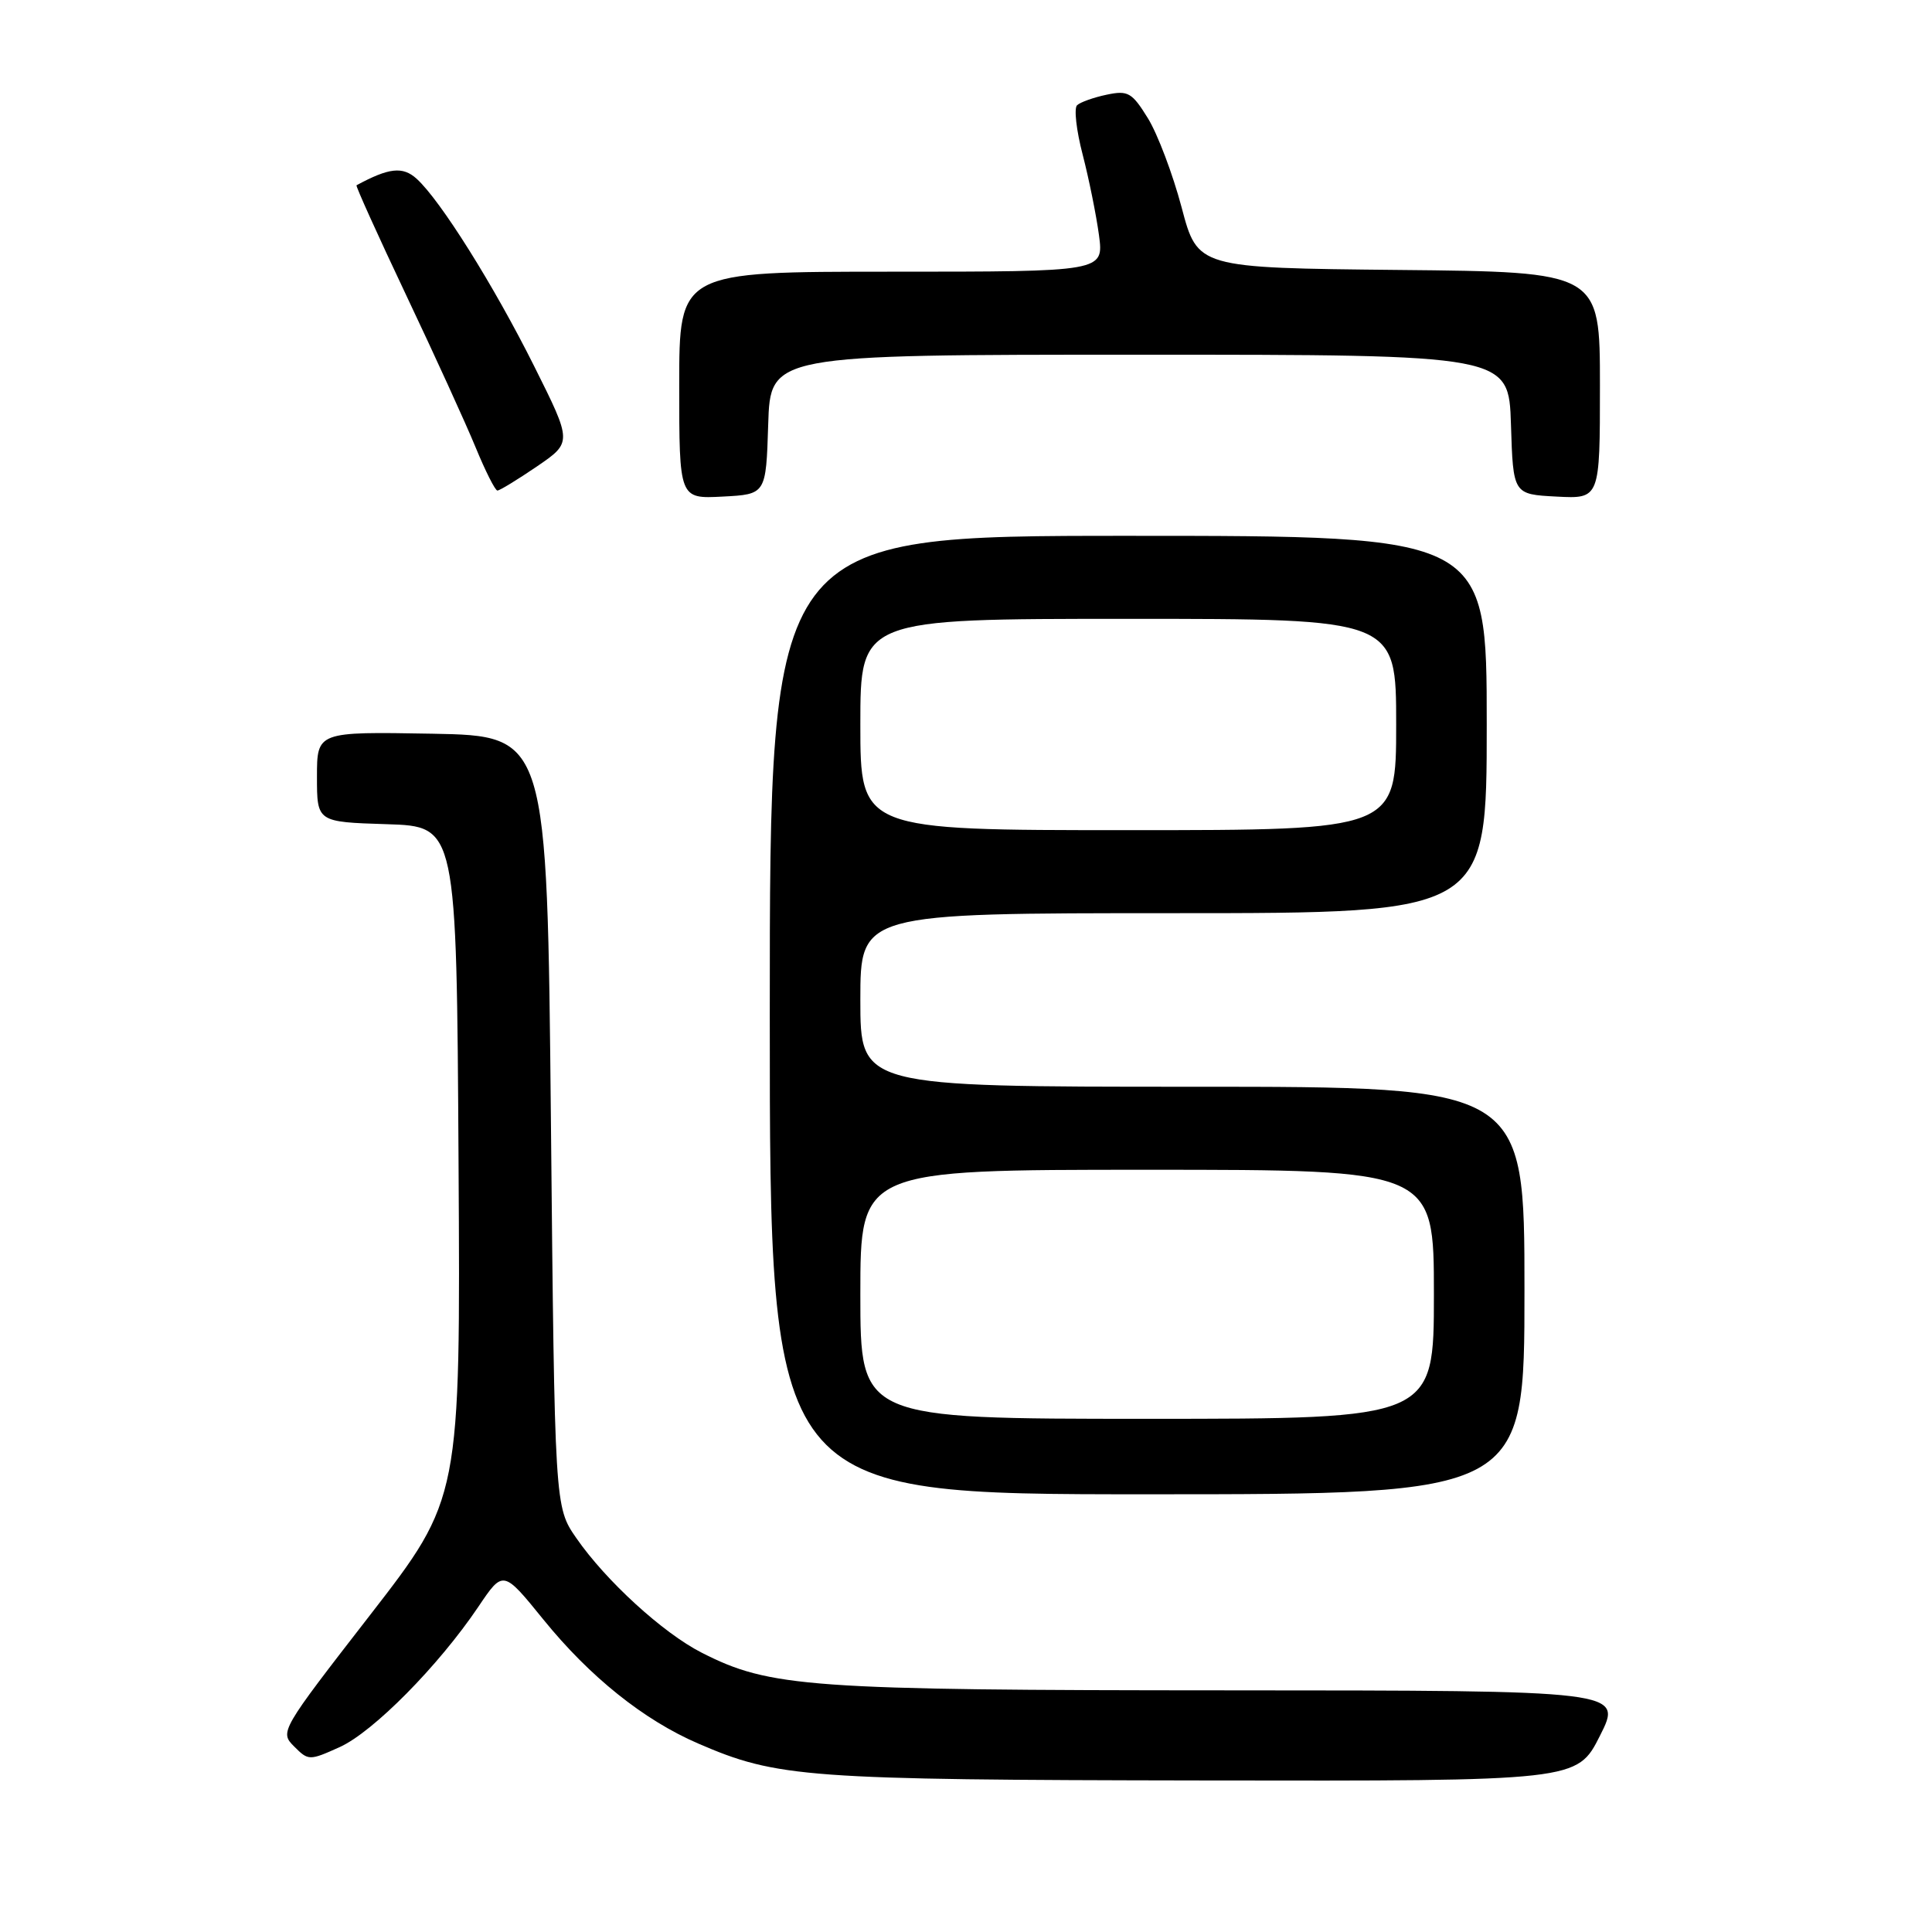 <?xml version="1.0" encoding="UTF-8" standalone="no"?>
<!DOCTYPE svg PUBLIC "-//W3C//DTD SVG 1.1//EN" "http://www.w3.org/Graphics/SVG/1.1/DTD/svg11.dtd" >
<svg xmlns="http://www.w3.org/2000/svg" xmlns:xlink="http://www.w3.org/1999/xlink" version="1.1" viewBox="0 0 256 256">
 <g >
 <path fill="currentColor"
d=" M 212.00 230.00 C 215.03 224.00 215.03 224.00 162.76 223.98 C 107.06 223.96 102.02 223.60 92.96 218.98 C 87.84 216.37 80.28 209.46 76.37 203.81 C 73.50 199.67 73.50 199.67 73.00 148.59 C 72.50 97.50 72.50 97.50 57.25 97.22 C 42.00 96.95 42.00 96.95 42.00 102.94 C 42.00 108.92 42.00 108.92 51.25 109.21 C 60.50 109.50 60.50 109.50 60.76 154.02 C 61.02 198.54 61.02 198.54 49.03 214.01 C 37.17 229.30 37.05 229.50 38.97 231.41 C 40.86 233.31 40.99 233.31 45.01 231.50 C 49.45 229.49 58.11 220.73 63.38 212.91 C 66.67 208.02 66.67 208.02 72.02 214.62 C 78.16 222.19 85.30 227.91 92.50 231.02 C 102.99 235.56 106.70 235.84 159.24 235.92 C 208.97 236.00 208.97 236.00 212.00 230.00 Z  M 202.00 171.00 C 202.00 144.00 202.00 144.00 158.00 144.00 C 114.00 144.00 114.00 144.00 114.00 132.50 C 114.00 121.00 114.00 121.00 155.50 121.00 C 197.00 121.00 197.00 121.00 197.00 96.00 C 197.00 71.00 197.00 71.00 149.50 71.00 C 102.00 71.00 102.00 71.00 102.00 134.50 C 102.00 198.00 102.00 198.00 152.00 198.00 C 202.00 198.00 202.00 198.00 202.00 171.00 Z  M 101.79 56.25 C 102.08 47.00 102.08 47.00 151.00 47.00 C 199.92 47.00 199.92 47.00 200.21 56.25 C 200.50 65.50 200.50 65.50 206.25 65.80 C 212.00 66.10 212.00 66.10 212.00 51.07 C 212.00 36.03 212.00 36.03 185.35 35.77 C 158.69 35.50 158.69 35.50 156.57 27.48 C 155.40 23.07 153.39 17.76 152.11 15.68 C 149.99 12.25 149.47 11.95 146.63 12.55 C 144.91 12.91 143.15 13.54 142.72 13.94 C 142.29 14.34 142.62 17.28 143.46 20.49 C 144.29 23.70 145.26 28.50 145.62 31.16 C 146.26 36.00 146.26 36.00 118.13 36.00 C 90.00 36.00 90.00 36.00 90.00 51.05 C 90.00 66.10 90.00 66.10 95.75 65.80 C 101.50 65.50 101.50 65.50 101.79 56.25 Z  M 71.14 61.81 C 75.82 58.61 75.82 58.61 70.80 48.56 C 65.43 37.81 58.36 26.54 55.20 23.68 C 53.36 22.02 51.55 22.22 47.24 24.55 C 47.10 24.62 50.06 31.17 53.81 39.09 C 57.57 47.02 61.71 56.09 63.01 59.25 C 64.31 62.41 65.61 65.00 65.91 65.00 C 66.21 65.00 68.57 63.56 71.14 61.81 Z  M 114.00 171.50 C 114.00 155.00 114.00 155.00 152.00 155.00 C 190.00 155.00 190.00 155.00 190.00 171.50 C 190.00 188.00 190.00 188.00 152.00 188.00 C 114.00 188.00 114.00 188.00 114.00 171.50 Z  M 114.00 96.00 C 114.00 82.00 114.00 82.00 149.50 82.00 C 185.00 82.00 185.00 82.00 185.00 96.00 C 185.00 110.00 185.00 110.00 149.50 110.00 C 114.00 110.00 114.00 110.00 114.00 96.00 Z "/>
</g>
</svg>